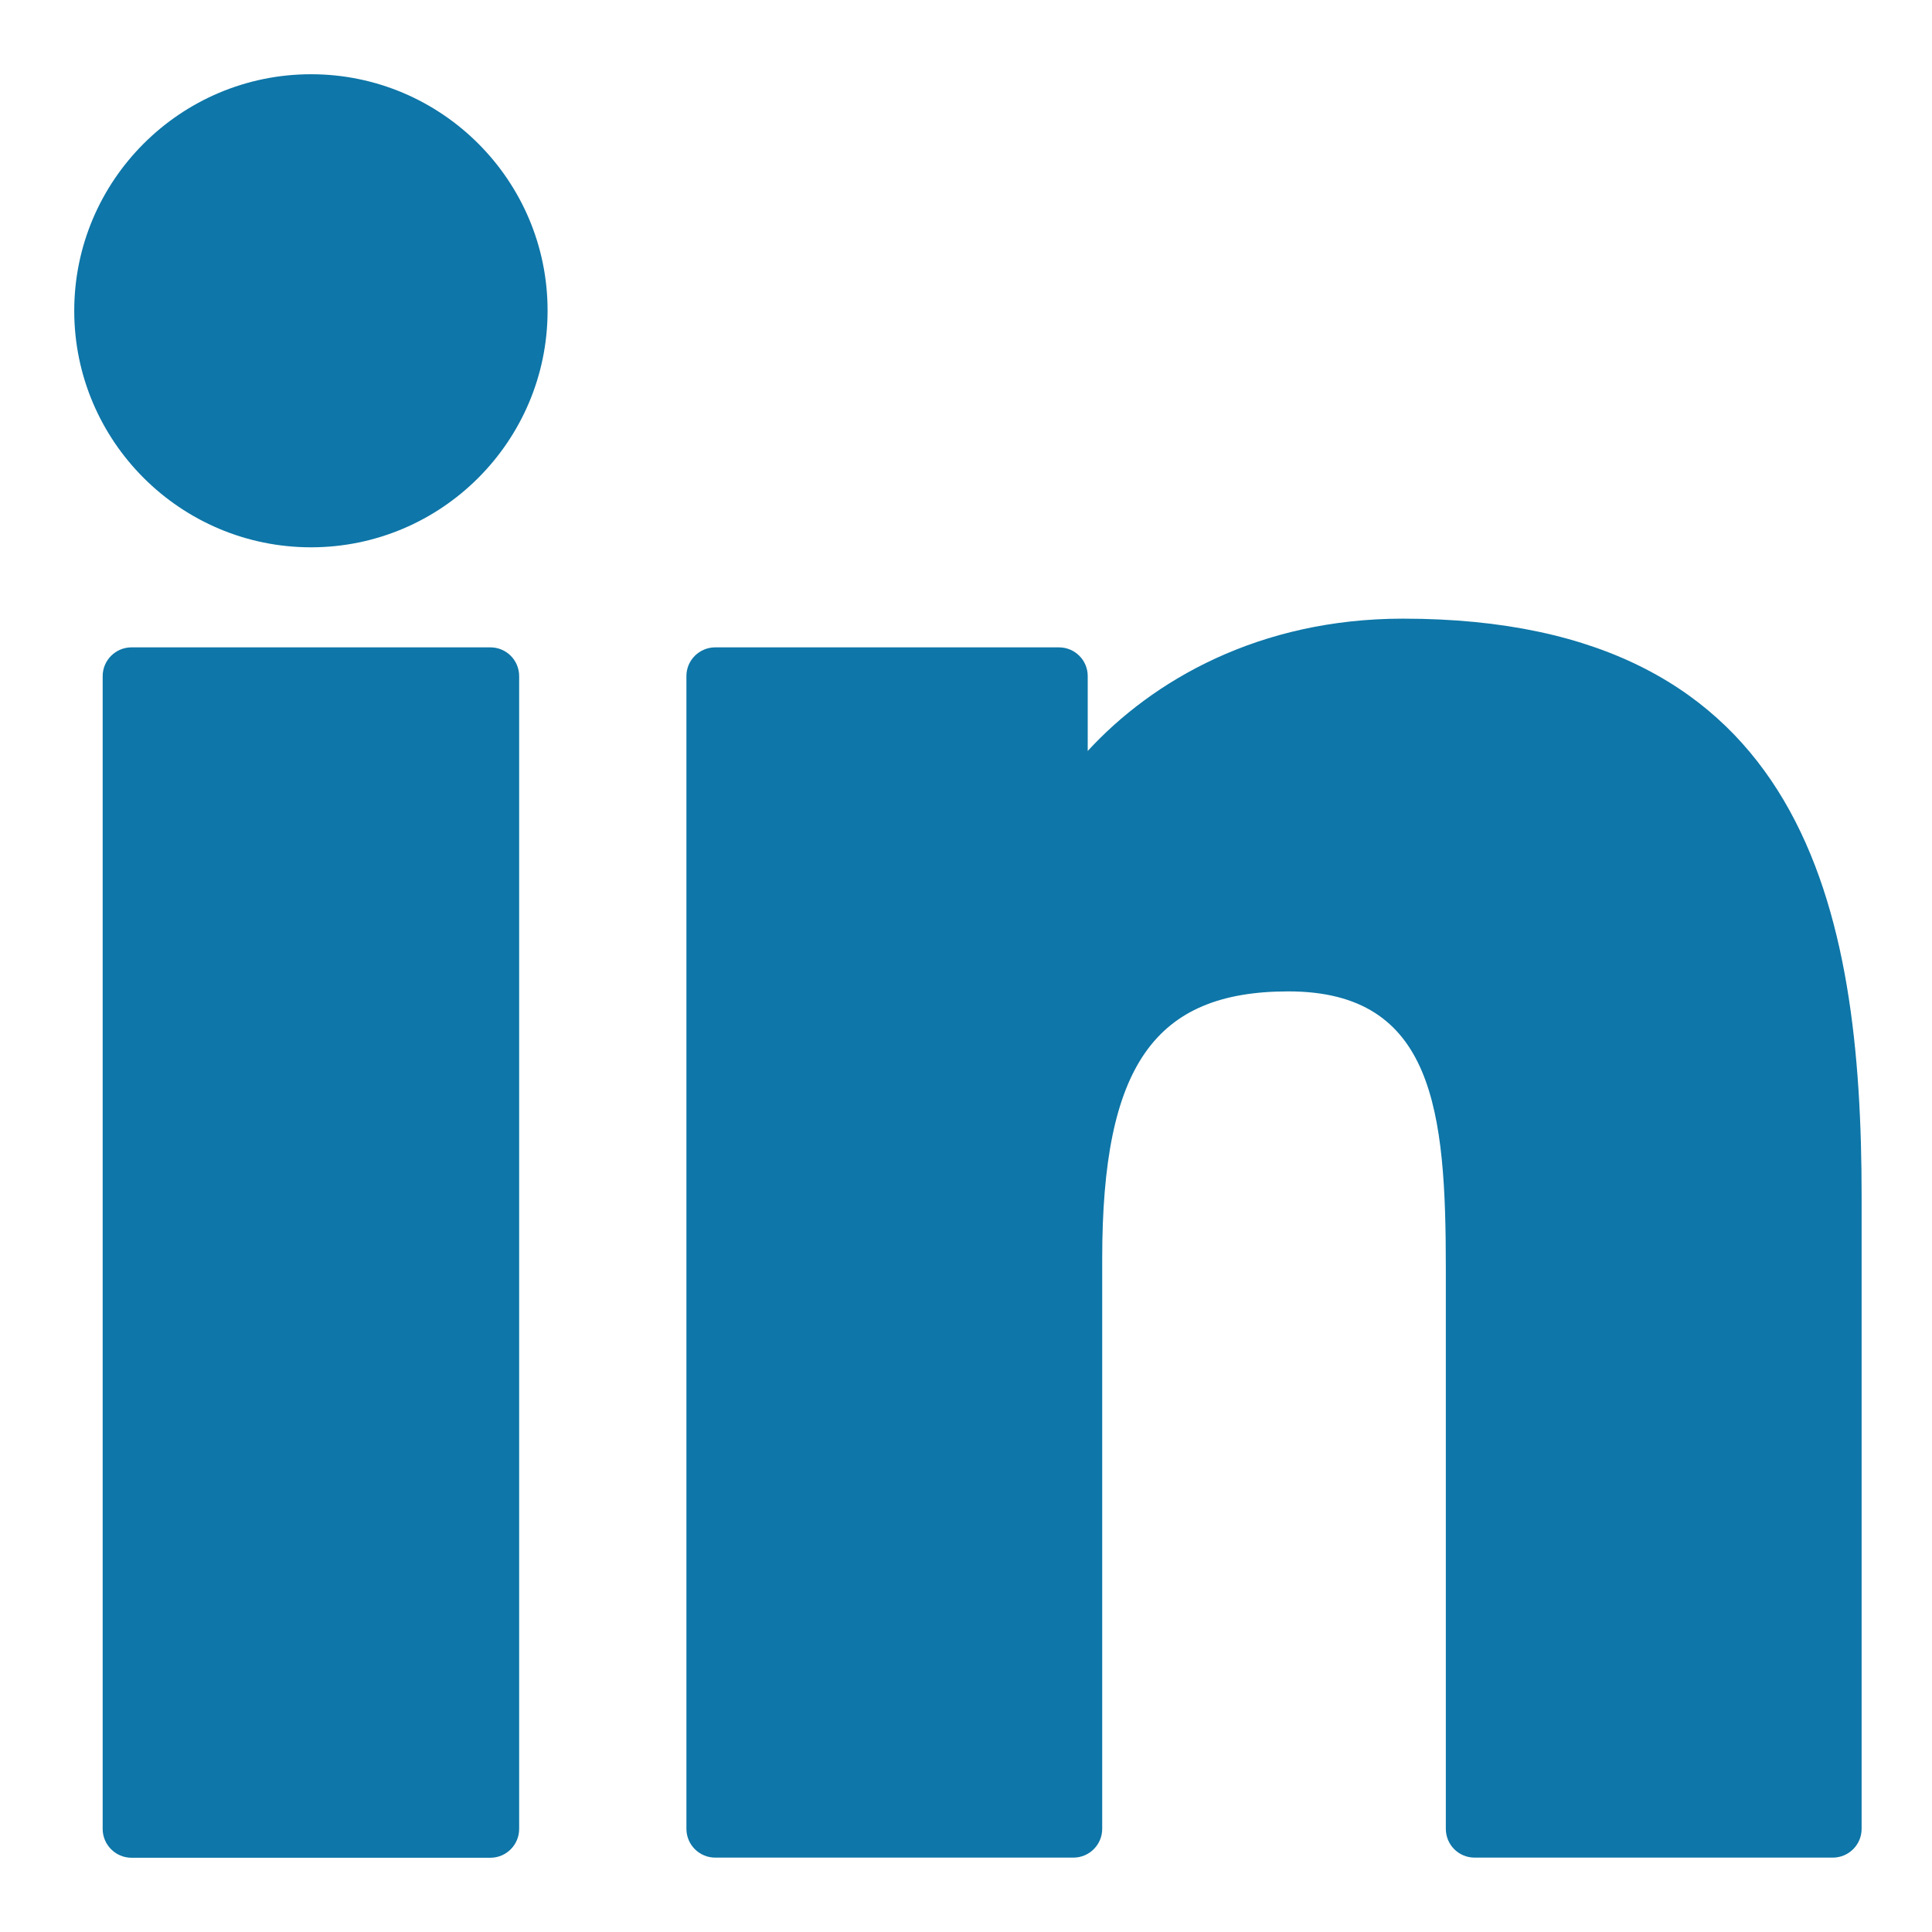 <svg width="14" height="14" viewBox="0 0 14 14" fill="none" xmlns="http://www.w3.org/2000/svg">
<path d="M3.553 4.691H0.953C0.838 4.691 0.744 4.784 0.744 4.9V13.253C0.744 13.368 0.838 13.462 0.953 13.462H3.553C3.669 13.462 3.762 13.368 3.762 13.253V4.9C3.762 4.784 3.669 4.691 3.553 4.691Z" fill="#0E76A8"/>
<path d="M2.254 0.538C1.308 0.538 0.538 1.307 0.538 2.252C0.538 3.197 1.308 3.966 2.254 3.966C3.199 3.966 3.968 3.197 3.968 2.252C3.969 1.307 3.199 0.538 2.254 0.538Z" fill="#0E76A8"/>
<path d="M10.167 4.483C9.122 4.483 8.35 4.932 7.882 5.442V4.899C7.882 4.784 7.789 4.691 7.673 4.691H5.183C5.068 4.691 4.974 4.784 4.974 4.899V13.252C4.974 13.368 5.068 13.461 5.183 13.461H7.778C7.893 13.461 7.987 13.368 7.987 13.252V9.12C7.987 7.727 8.365 7.184 9.336 7.184C10.393 7.184 10.477 8.054 10.477 9.191V13.252C10.477 13.368 10.57 13.461 10.686 13.461H13.281C13.396 13.461 13.49 13.368 13.49 13.252V8.671C13.49 6.6 13.095 4.483 10.167 4.483Z" fill="#0E76A8"/>
</svg>
